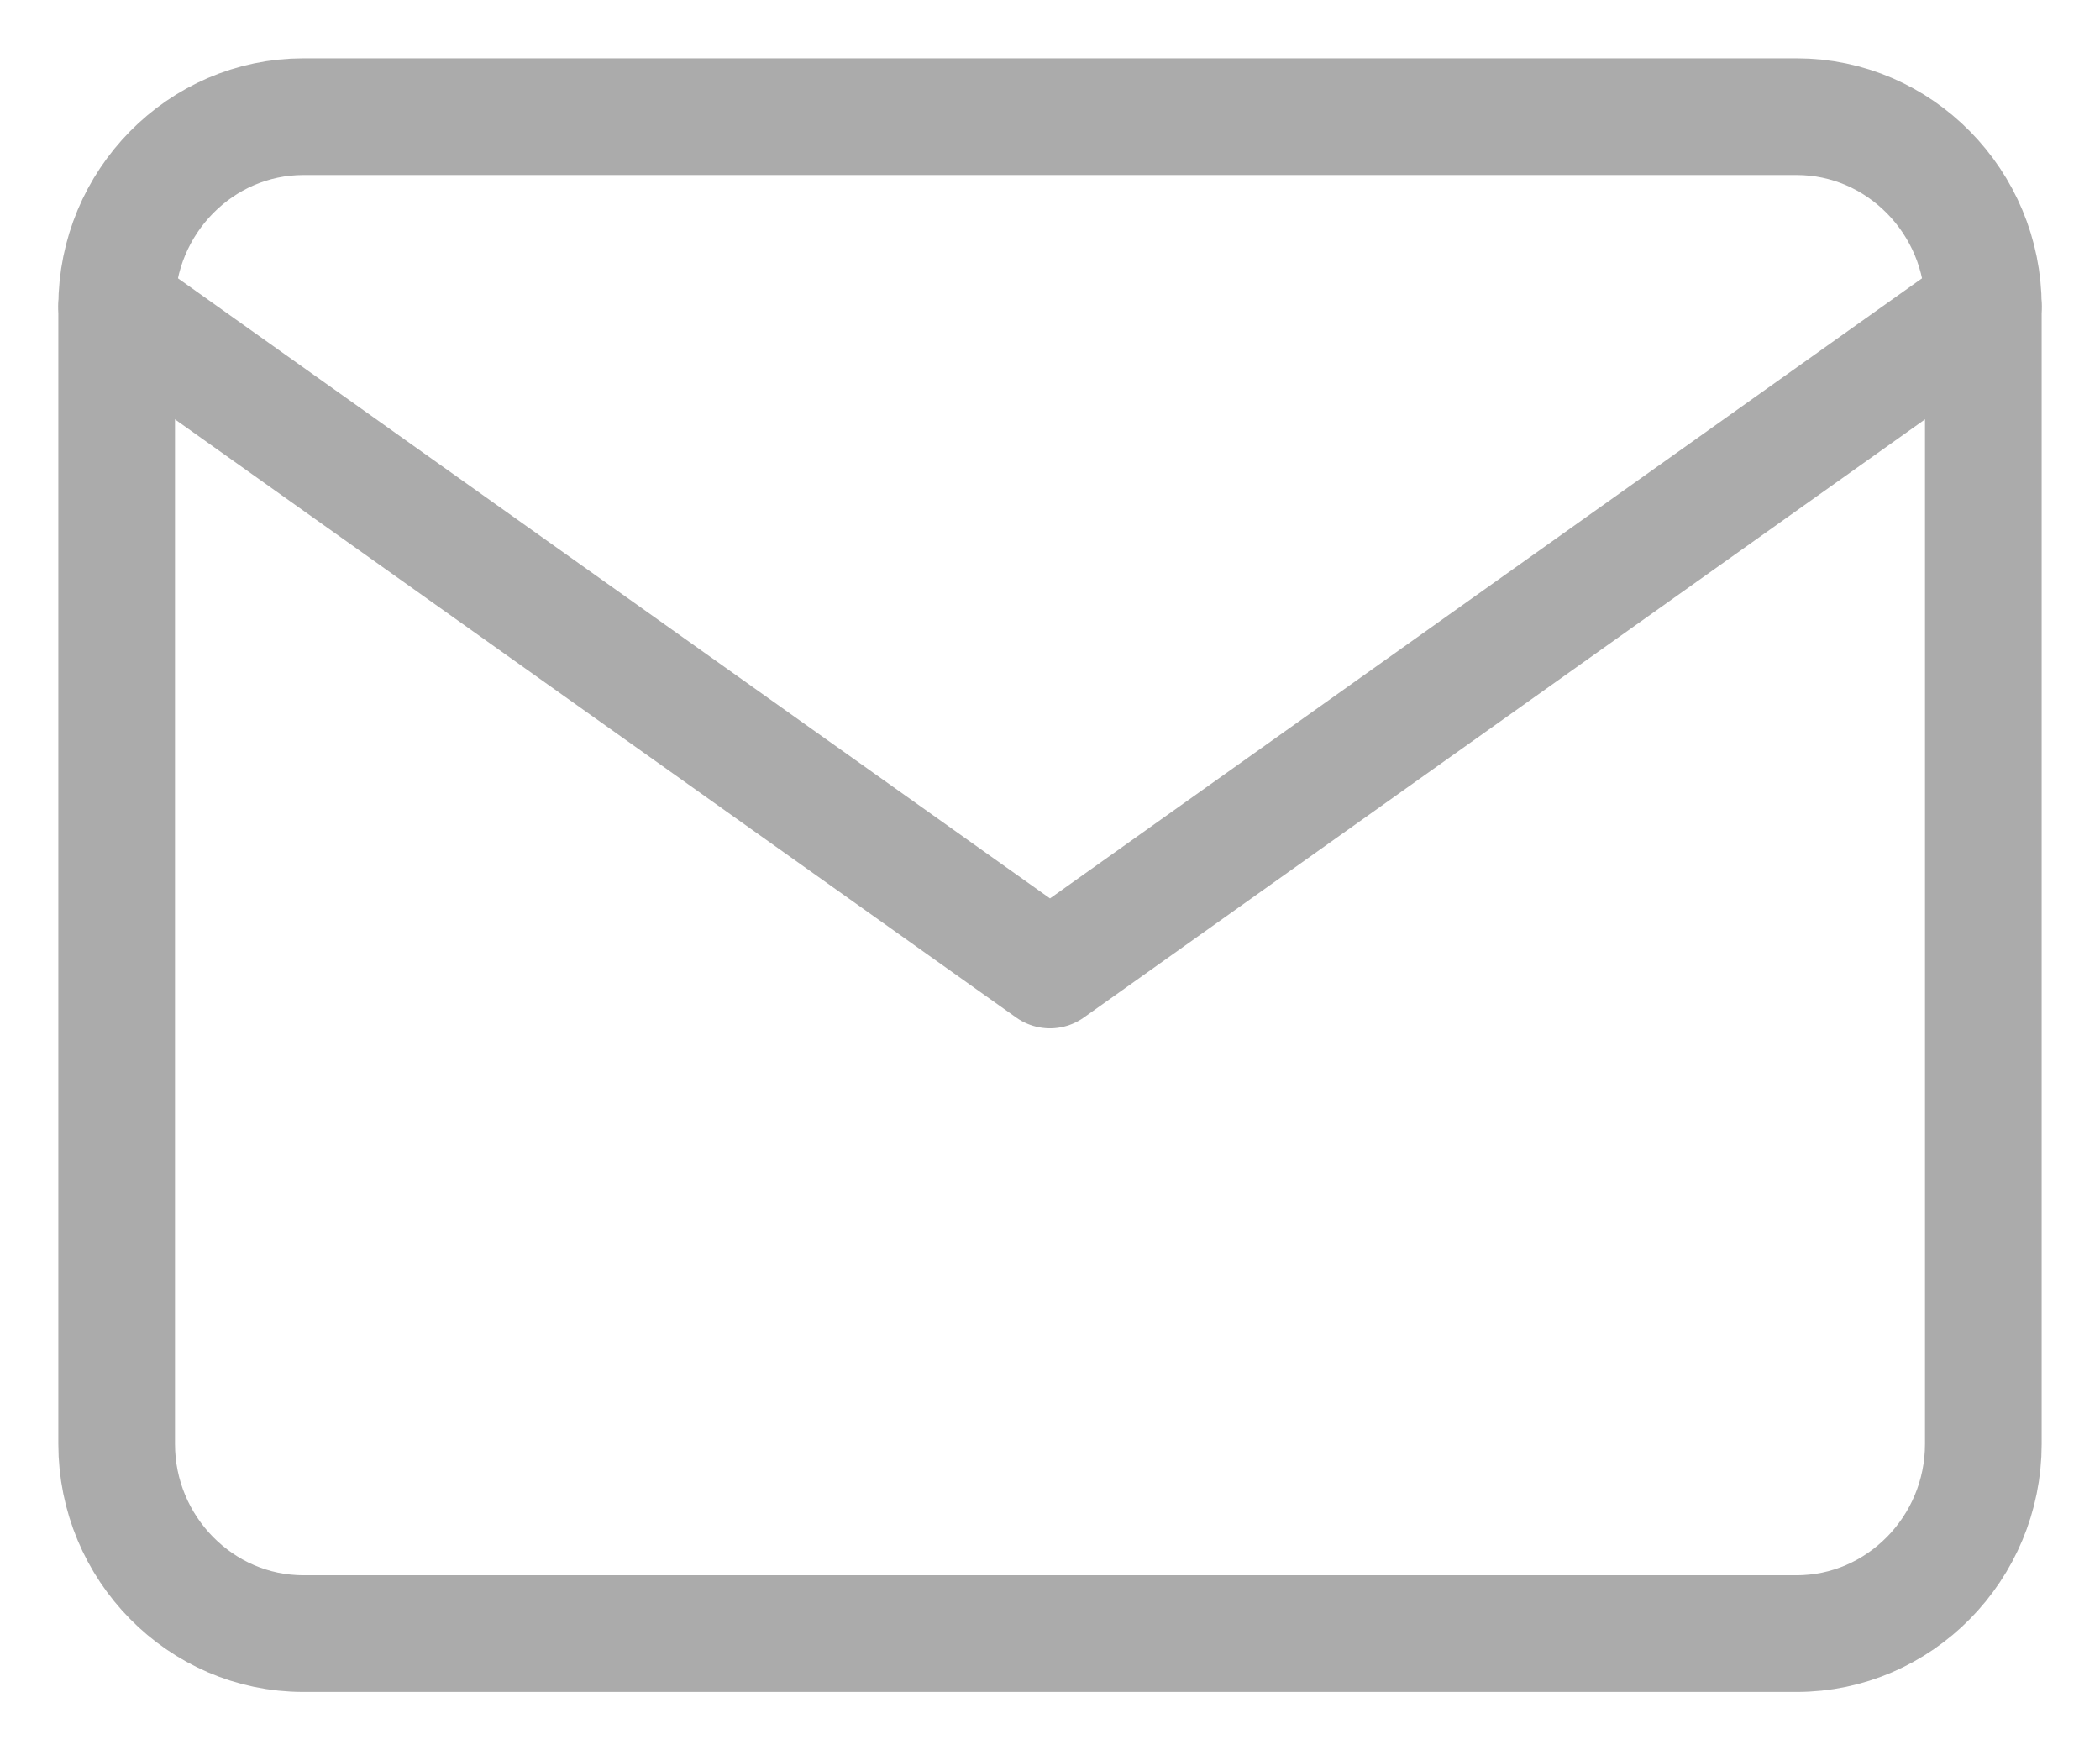 <?xml version="1.0" encoding="utf-8"?><svg width="18" height="15" fill="none" xmlns="http://www.w3.org/2000/svg" viewBox="0 0 18 15"><path d="M2.6 1h12.8c.88 0 1.6.731 1.6 1.625v9.75c0 .894-.72 1.625-1.6 1.625H2.6c-.88 0-1.6-.731-1.6-1.625v-9.75C1 1.731 1.72 1 2.6 1z" stroke="#ABABAB" stroke-linecap="round" stroke-linejoin="round"/><path d="M17 2.625L9 8.313 1 2.625" stroke="#ABABAB" stroke-linecap="round" stroke-linejoin="round"/></svg>